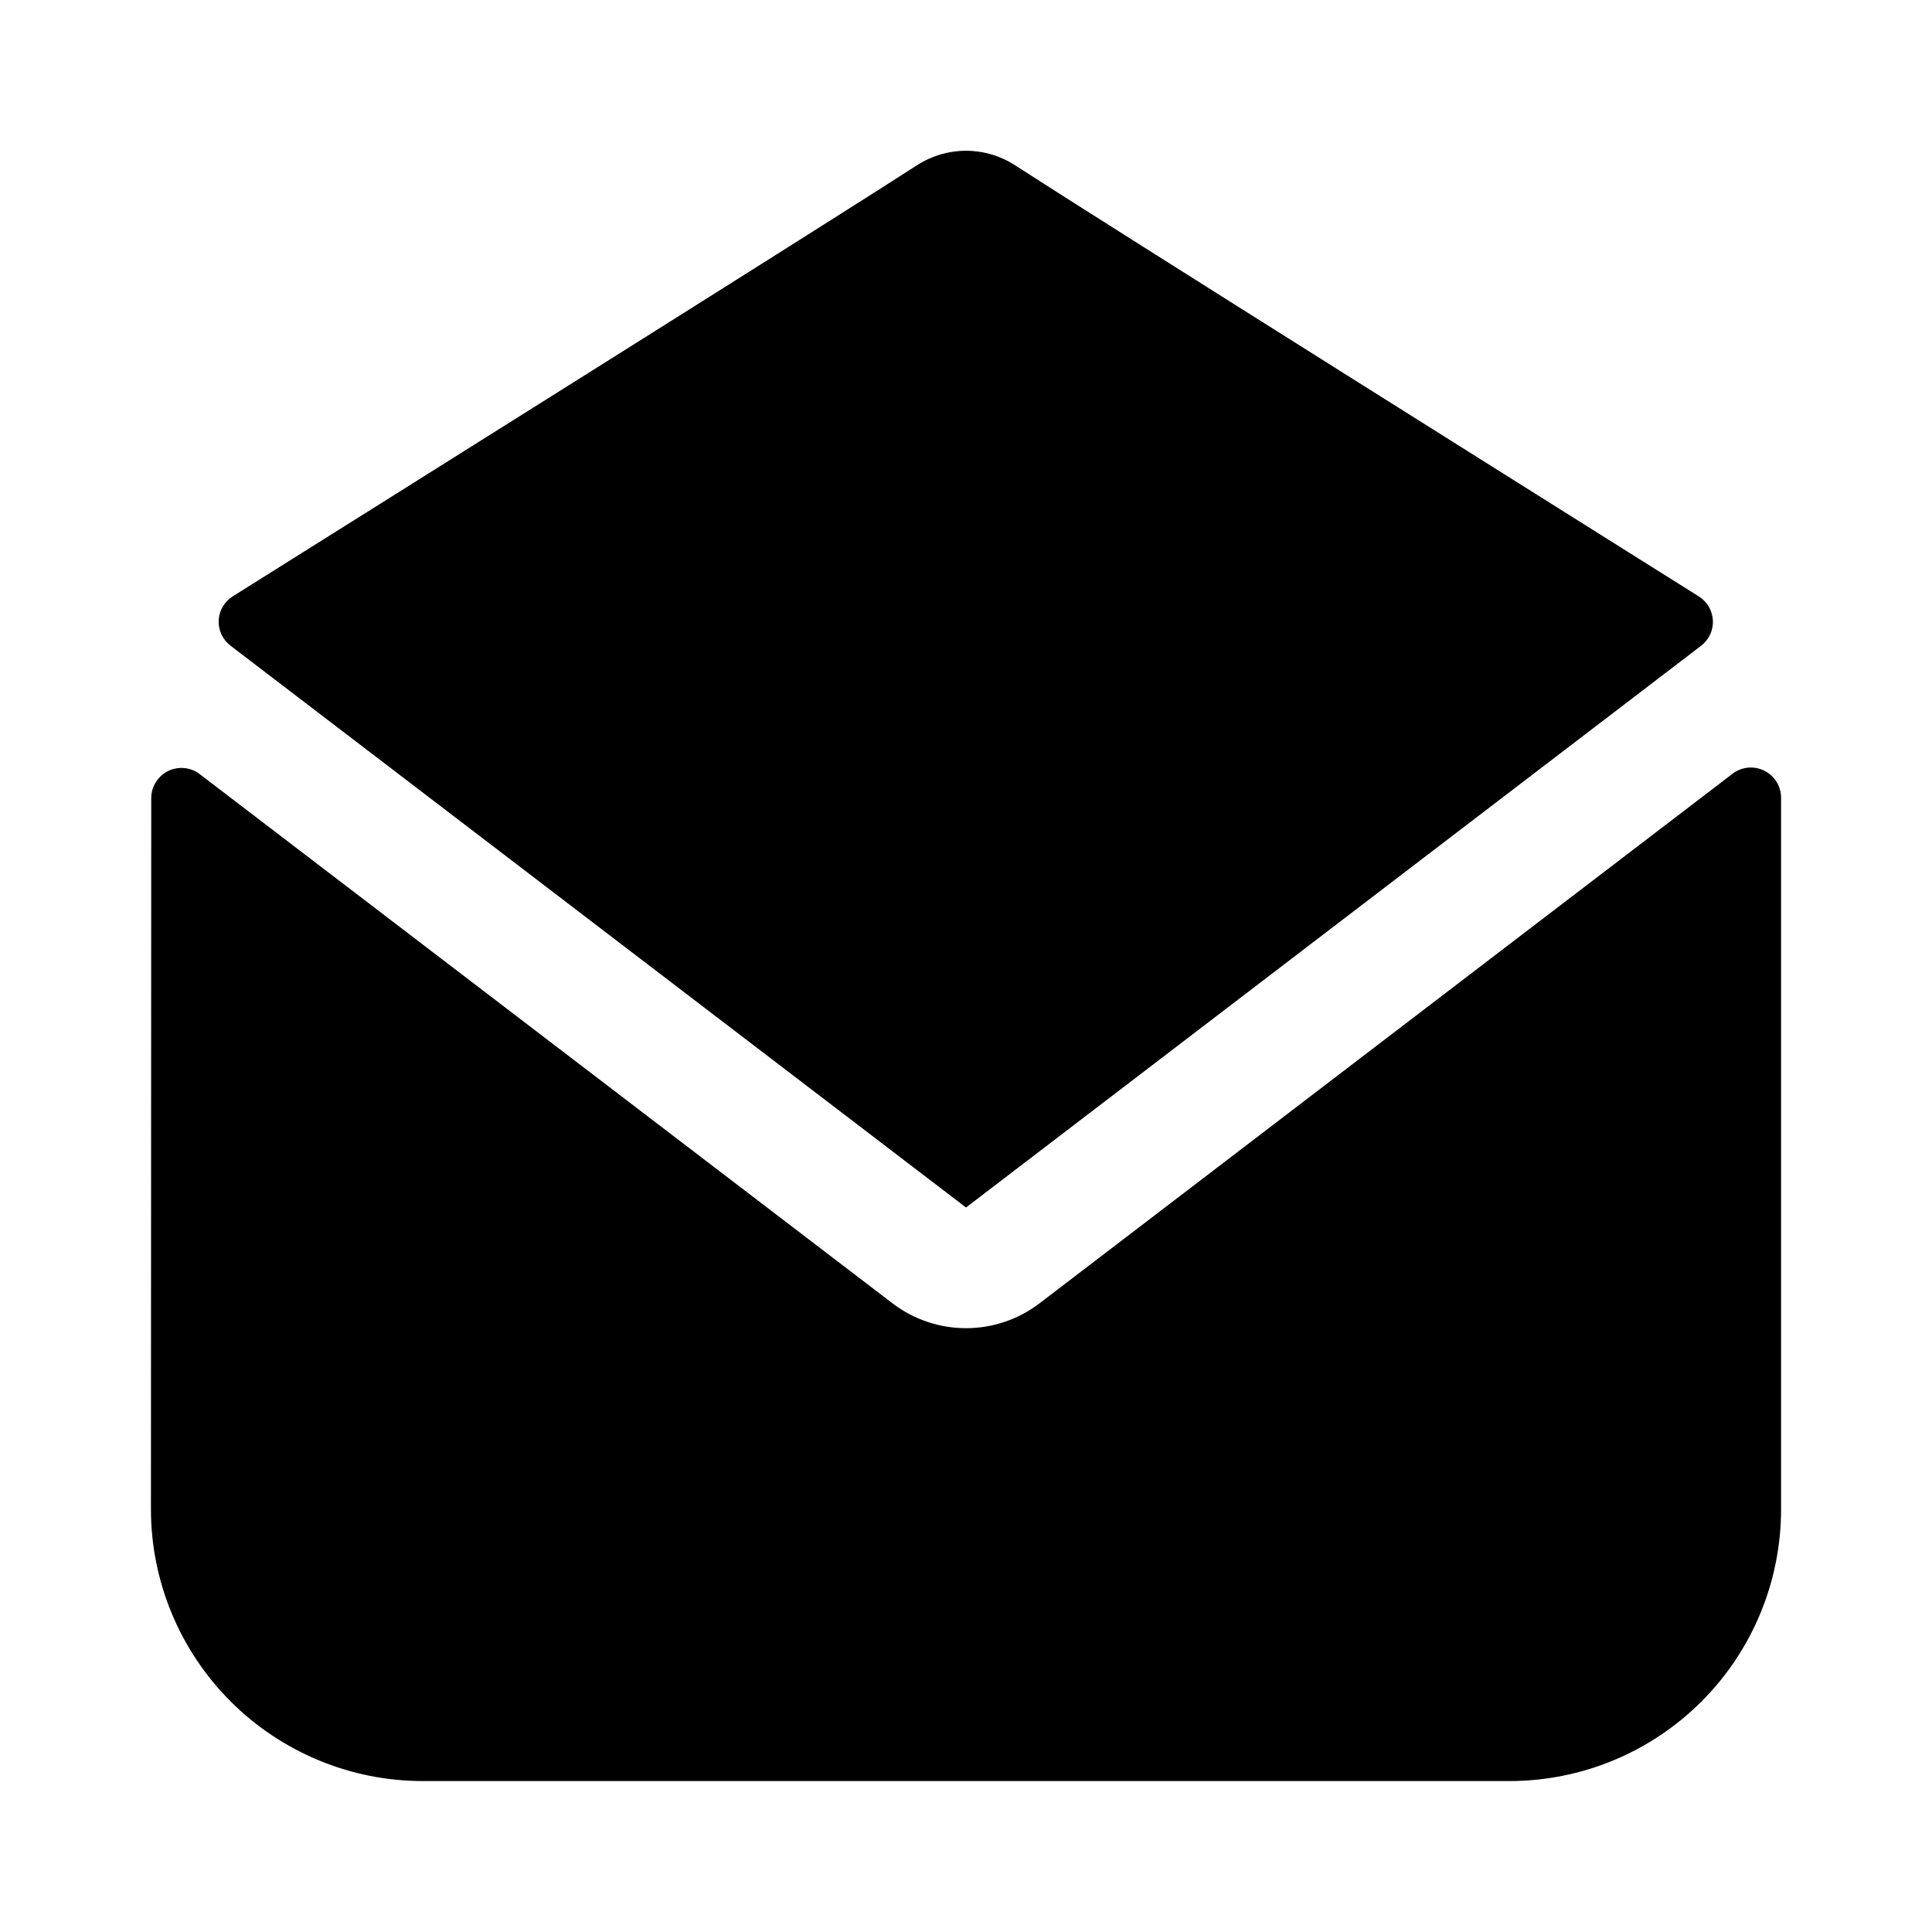 <svg xmlns="http://www.w3.org/2000/svg" width="32" height="32" viewBox="0 0 32 32"><path d="M29.5 13.213C29.5 13.12 29.474 13.028 29.425 12.949C29.375 12.87 29.305 12.806 29.221 12.765C29.138 12.723 29.044 12.706 28.951 12.715C28.858 12.724 28.77 12.759 28.696 12.816L17.214 21.59C16.865 21.855 16.439 21.999 16 21.999C15.562 21.999 15.135 21.855 14.786 21.59L3.308 12.822C3.234 12.765 3.146 12.731 3.053 12.722C2.96 12.713 2.867 12.73 2.783 12.771C2.7 12.813 2.63 12.877 2.58 12.956C2.531 13.035 2.505 13.126 2.505 13.219L2.5 25C2.501 26.193 2.976 27.337 3.819 28.18C4.663 29.024 5.807 29.499 7 29.5H25C26.194 29.5 27.338 29.026 28.182 28.182C29.026 27.338 29.5 26.193 29.5 25V13.213Z M16.81 2.736C16.569 2.58 16.287 2.497 16 2.497C15.713 2.497 15.431 2.58 15.19 2.736C13.725 3.684 6.077 8.483 3.854 9.878C3.786 9.921 3.729 9.98 3.689 10.049C3.648 10.119 3.625 10.197 3.622 10.278C3.619 10.358 3.635 10.438 3.669 10.511C3.704 10.584 3.756 10.647 3.82 10.696L16 20L28.173 10.698C28.237 10.649 28.289 10.586 28.323 10.513C28.358 10.441 28.374 10.361 28.371 10.28C28.367 10.2 28.345 10.121 28.305 10.052C28.264 9.982 28.208 9.923 28.14 9.88C25.928 8.491 18.338 3.725 16.81 2.736Z"/></svg>